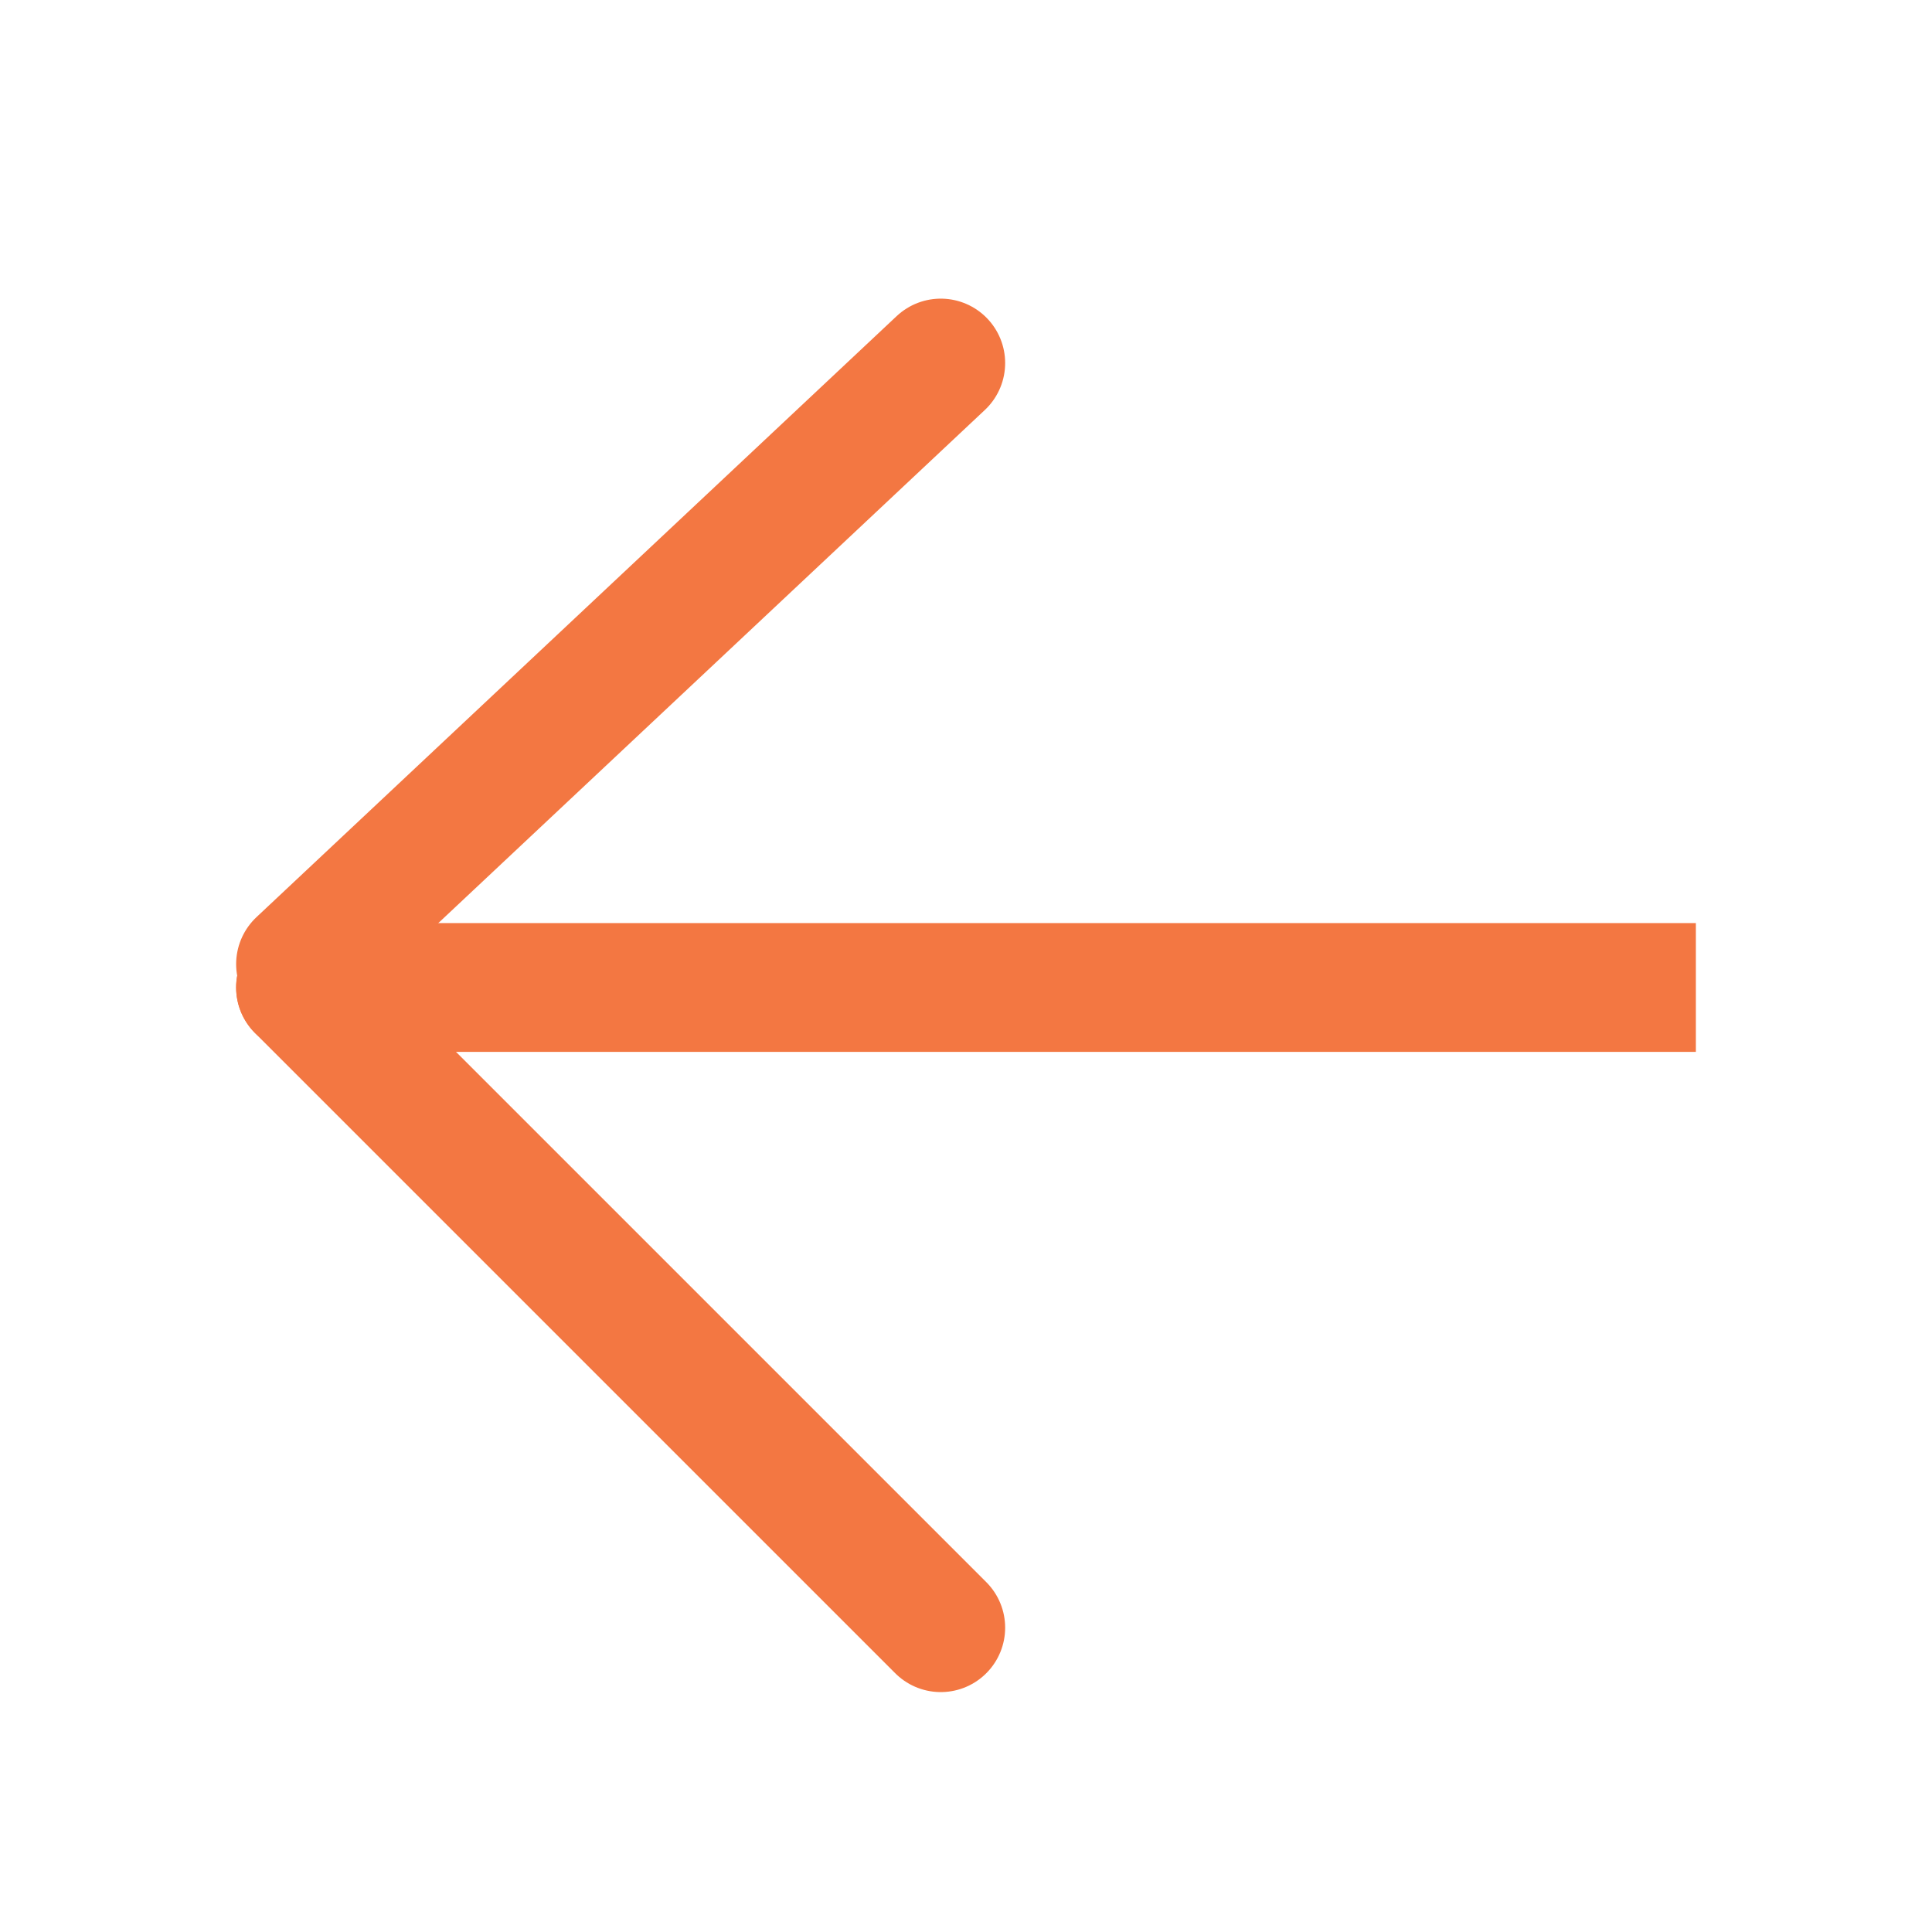 <svg width="45" height="45" viewBox="0 0 45 45" fill="none" xmlns="http://www.w3.org/2000/svg">
<g id="back_arrow">
<path id="Line 1" d="M38 24.5L39.5 24.5L39.5 21.5L38 21.5L38 24.5ZM7 21.5C6.172 21.5 5.5 22.172 5.5 23C5.5 23.828 6.172 24.5 7 24.5L7 21.5ZM38 21.5L7 21.5L7 24.5L38 24.5L38 21.5Z" fill="#F37742"/>
<path id="Line 2" d="M7 23L21.912 37.912" stroke="#F37742" stroke-width="3" stroke-linecap="round"/>
<path id="Line 3" d="M21.912 8.456L7 22.456" stroke="#F37742" stroke-width="3" stroke-linecap="round"/>
</g>
</svg>
